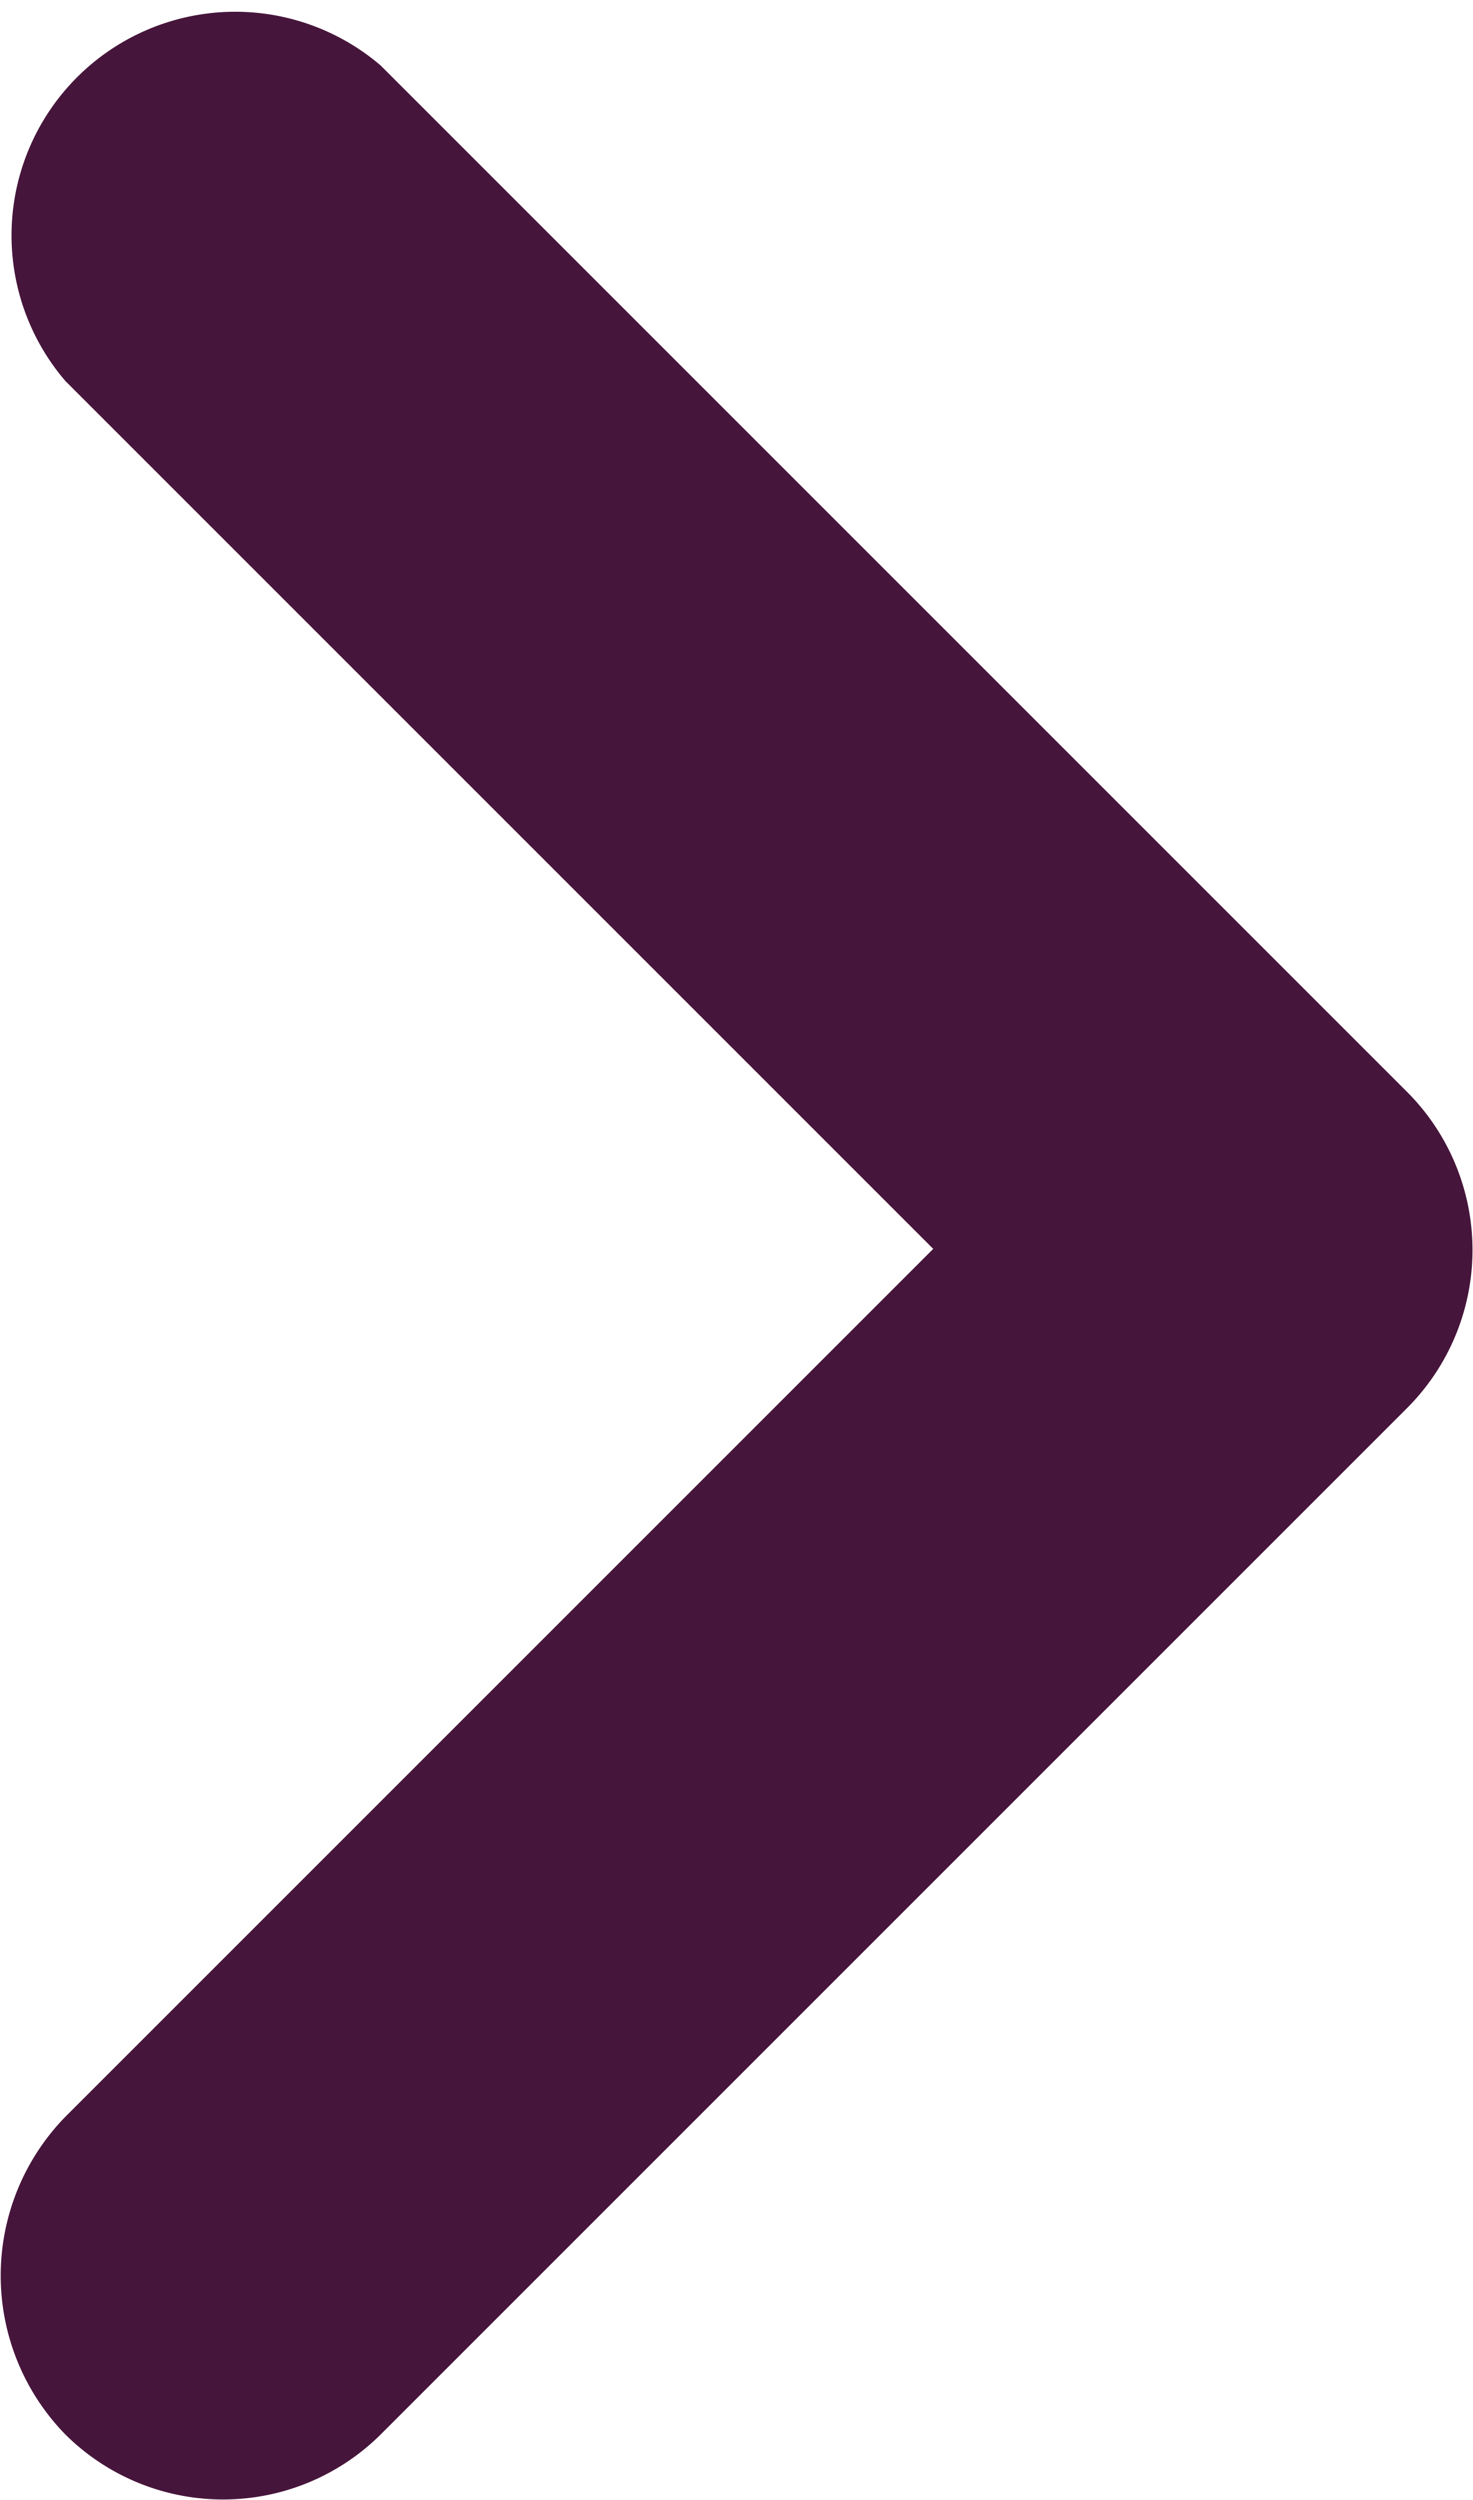 <svg xmlns="http://www.w3.org/2000/svg" width="6.585" height="11.175" viewBox="0 0 6.585 11.175"><g transform="translate(-708 -84)"><path d="M9.29,15.88,13.17,12,9.29,8.12A1,1,0,0,1,10.7,6.71l4.59,4.59a1,1,0,0,1,0,1.41L10.7,17.3a1,1,0,0,1-1.41,0,1.017,1.017,0,0,1,0-1.42Z" transform="translate(699.002 77.583)" fill="#46153b"/></g></svg>